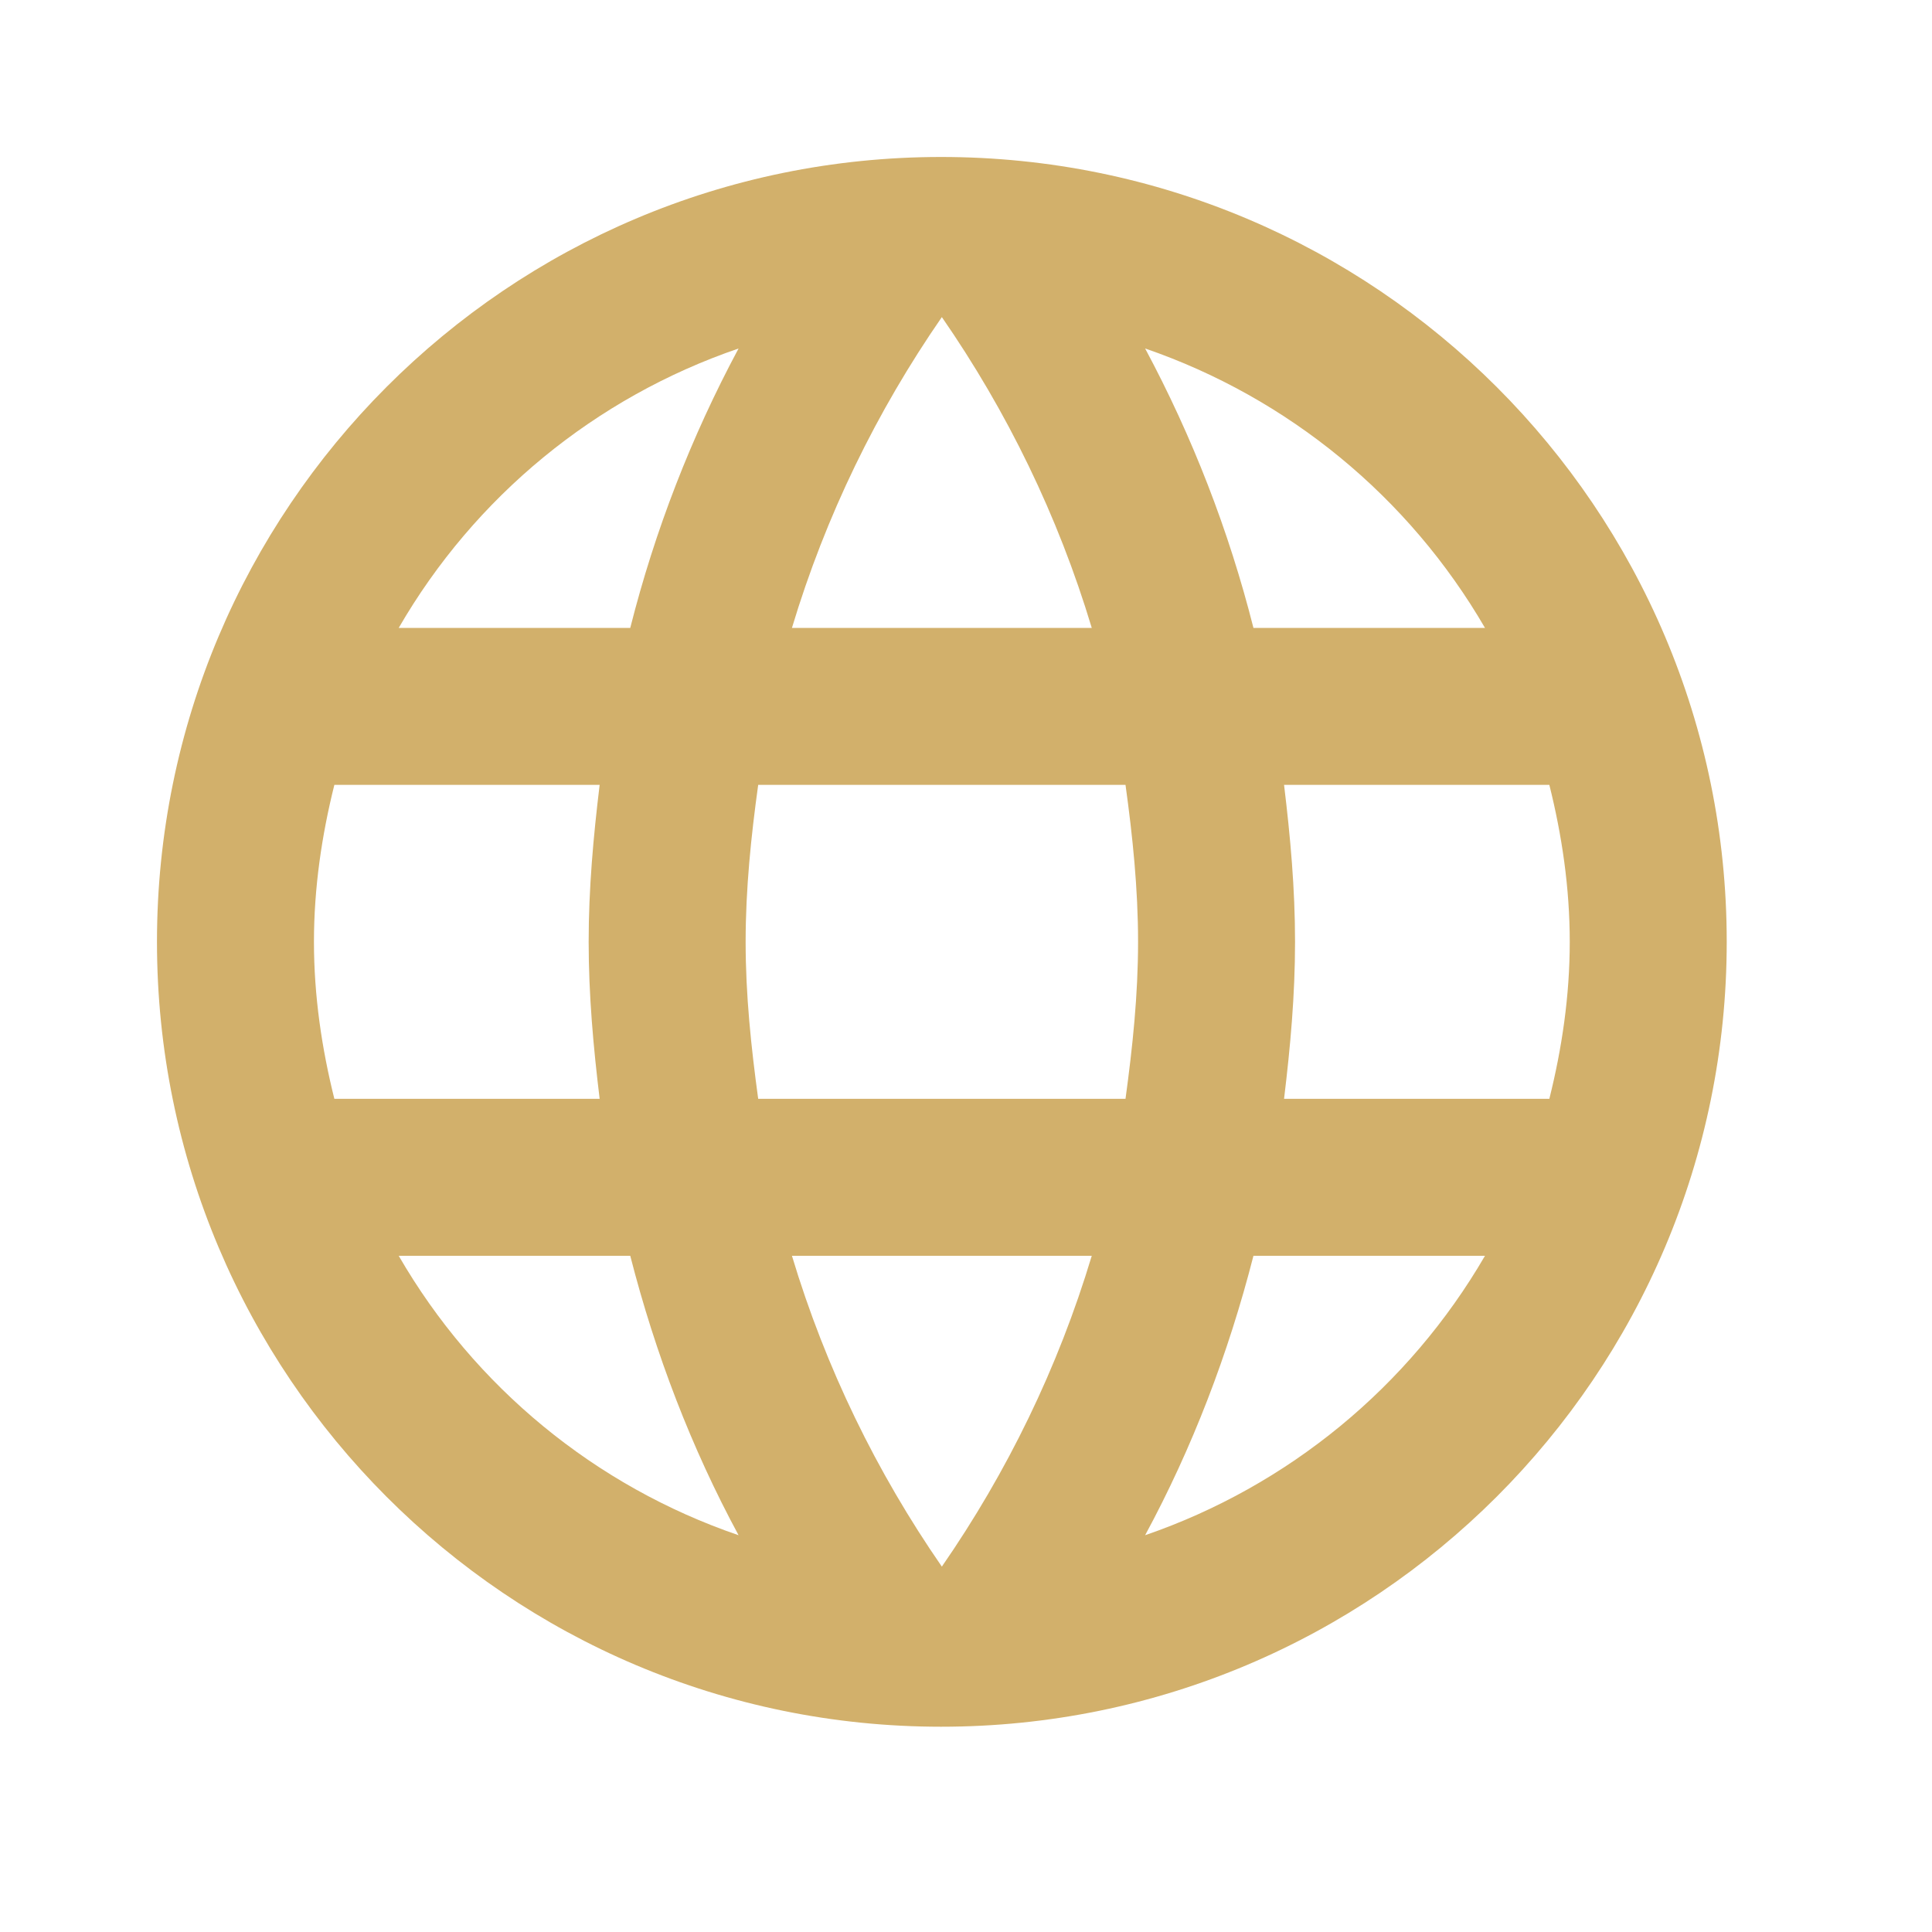 <svg xmlns="http://www.w3.org/2000/svg" width="32" height="32" viewBox="0 0 32 32">
    <g fill="none" fill-rule="evenodd">
        <g>
            <g>
                <g>
                    <path d="M0 0H31.2V31.2H0z" transform="translate(-202 -1637) translate(195 1630) translate(7 7)"/>
                    <path fill="#d2b06b" fill-rule="nonzero" d="M15.587 2.6C8.411 2.6 2.6 8.424 2.6 15.6s5.811 13 12.987 13c7.189 0 13.013-5.824 13.013-13s-5.824-13-13.013-13zm9.009 7.8h-3.835c-.407-1.61-1.01-3.164-1.794-4.628 2.371.816 4.37 2.46 5.629 4.628zM15.6 5.252c1.079 1.56 1.924 3.289 2.483 5.148h-4.966c.559-1.859 1.404-3.588 2.483-5.148zM5.538 18.2c-.208-.832-.338-1.703-.338-2.6s.13-1.768.338-2.6h4.394c-.104.858-.182 1.716-.182 2.6 0 .884.078 1.742.182 2.6H5.538zm1.066 2.6h3.835c.416 1.625 1.014 3.185 1.794 4.628-2.374-.812-4.373-2.456-5.629-4.628zm3.835-10.4H6.604c1.256-2.172 3.255-3.816 5.629-4.628-.785 1.464-1.387 3.018-1.794 4.628zM15.6 25.948c-1.079-1.56-1.924-3.289-2.483-5.148h4.966c-.559 1.859-1.404 3.588-2.483 5.148zm3.042-7.748h-6.084c-.117-.858-.208-1.716-.208-2.6 0-.884.091-1.755.208-2.6h6.084c.117.845.208 1.716.208 2.6 0 .884-.091 1.742-.208 2.6zm.325 7.228c.78-1.443 1.378-3.003 1.794-4.628h3.835c-1.26 2.169-3.258 3.812-5.629 4.628zm2.301-7.228c.104-.858.182-1.716.182-2.6 0-.884-.078-1.742-.182-2.6h4.394c.208.832.338 1.703.338 2.6s-.13 1.768-.338 2.6h-4.394z" transform="translate(-202 -1637) translate(195 1630) translate(7 7)"/>
                </g>
            </g>
        </g>
    </g>
</svg>
